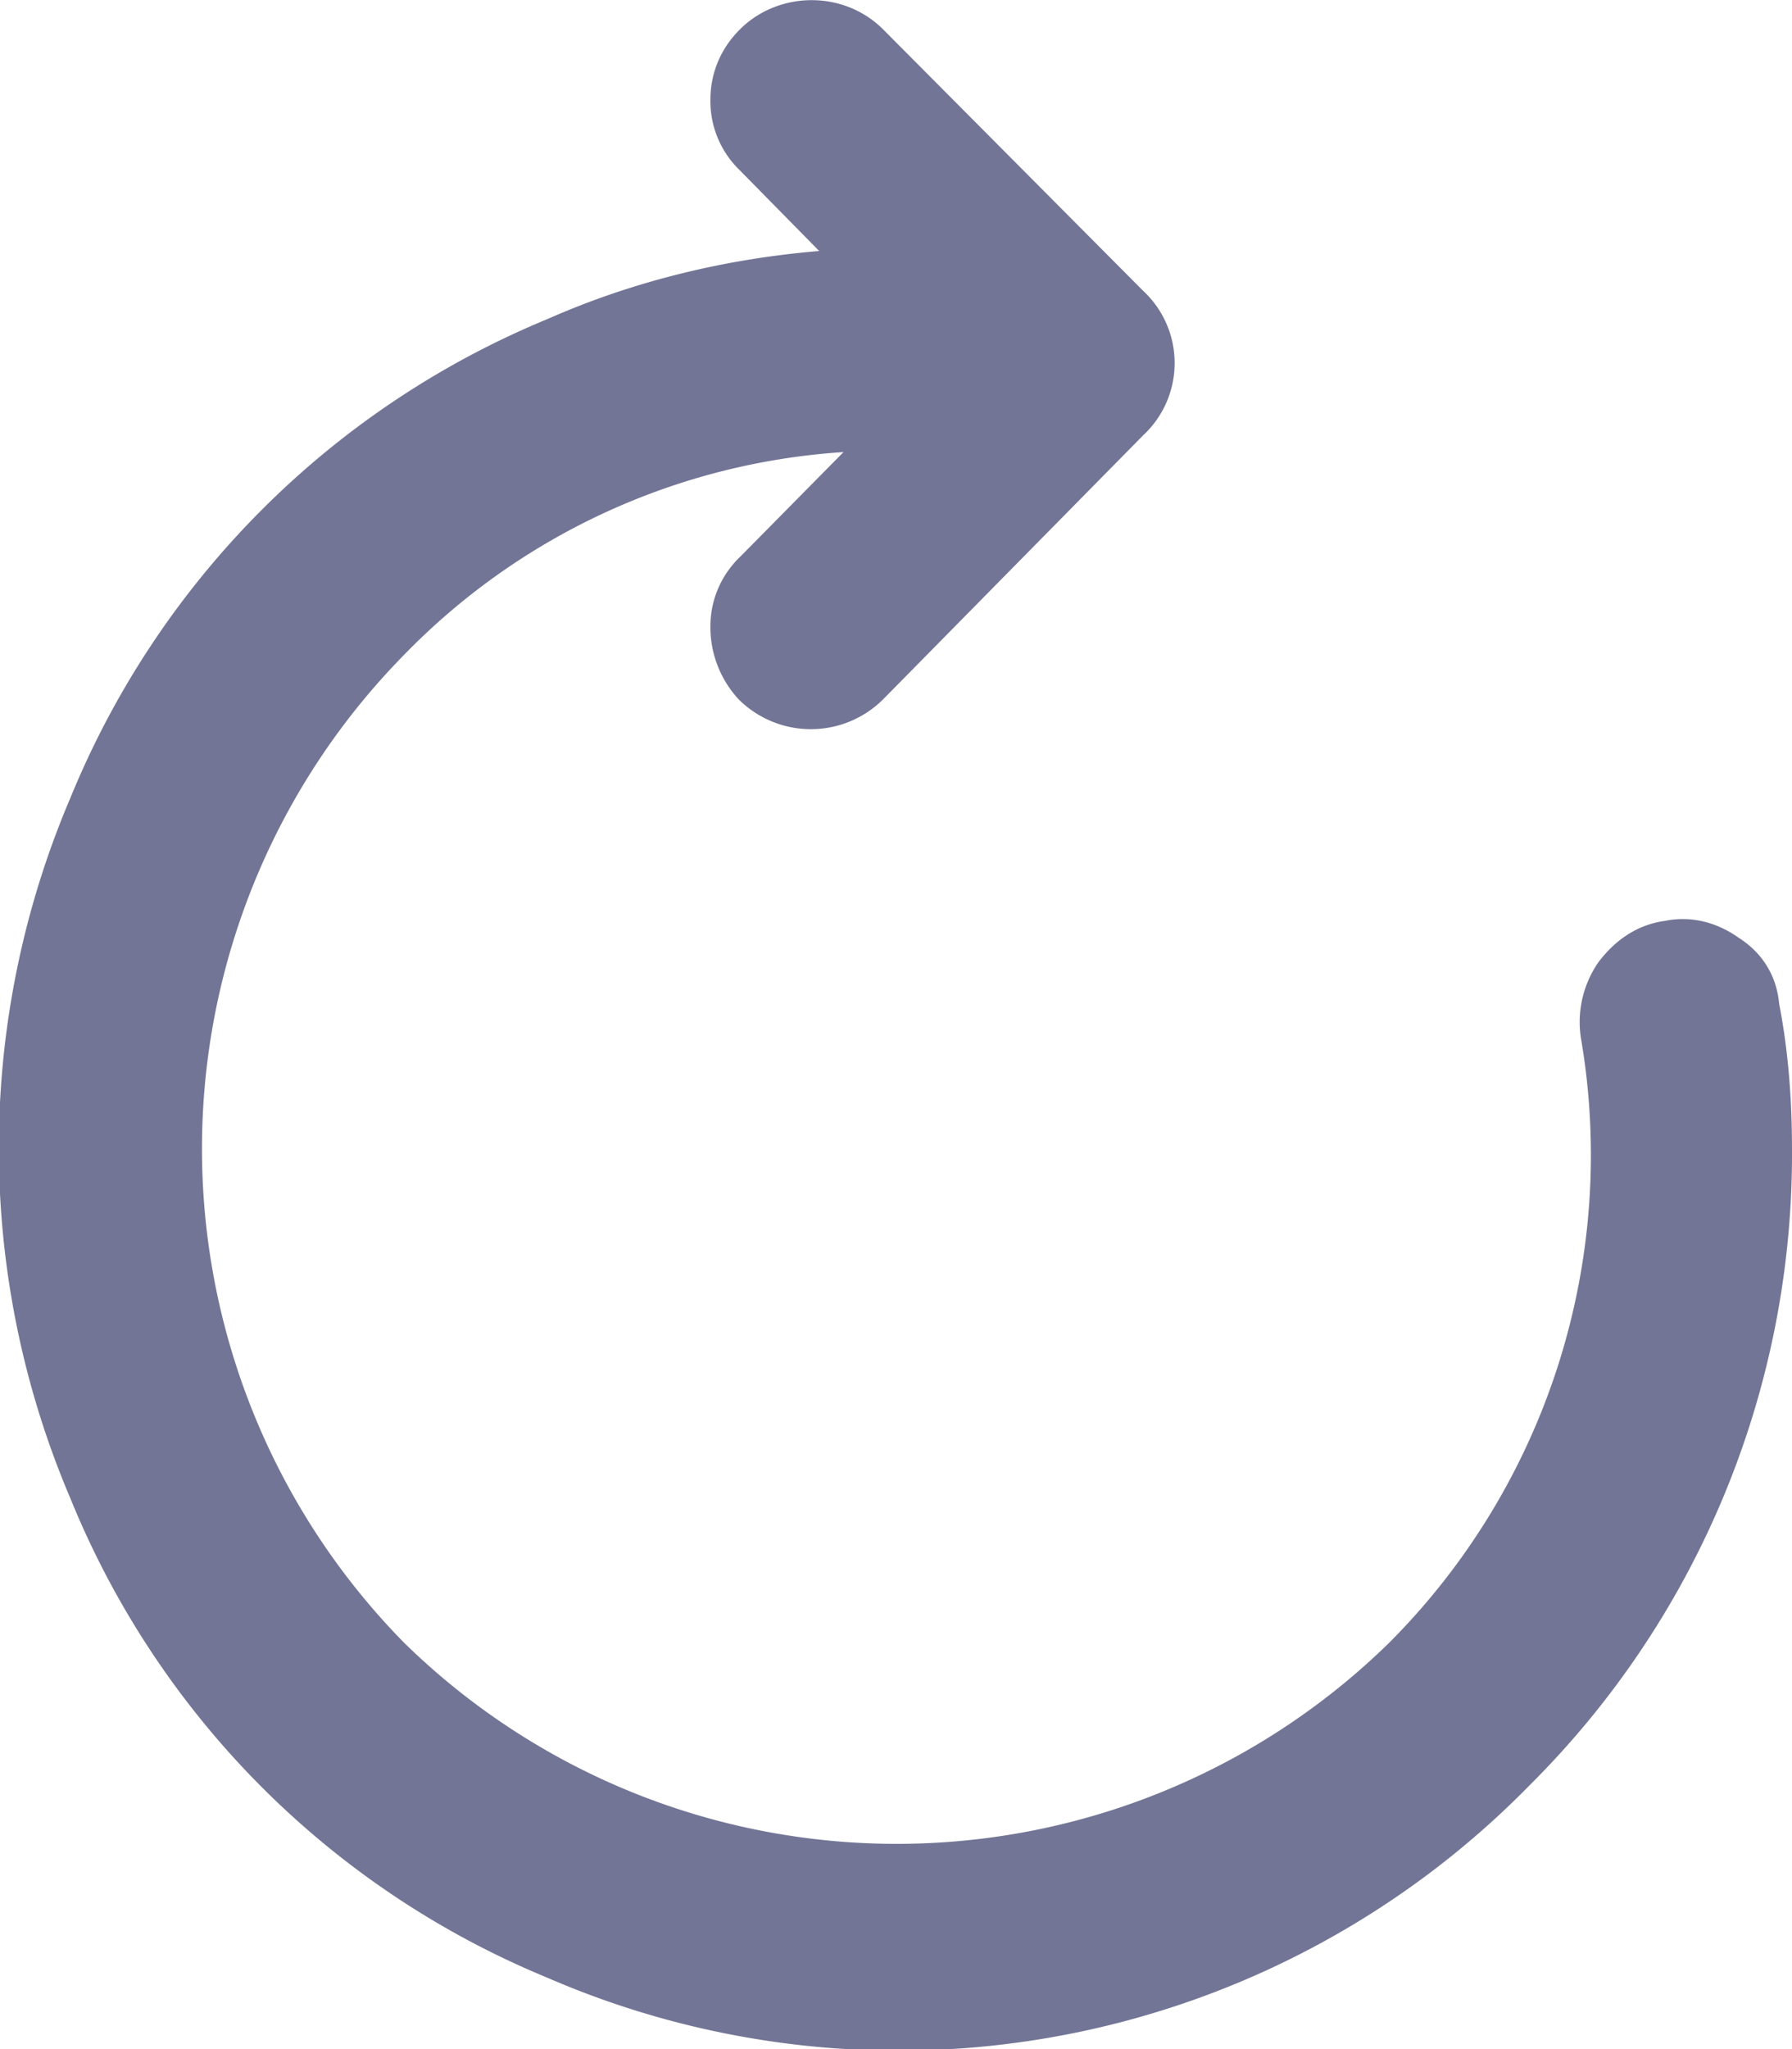 <svg xmlns="http://www.w3.org/2000/svg" xmlns:xlink="http://www.w3.org/1999/xlink" width="14" height="16" viewBox="0 0 14 16"><defs><path id="cm3da" d="M687 1048.97a6.95 6.95 0 0 1-2.05 4.97 6.9 6.9 0 0 1-7.68 1.5 6.83 6.83 0 0 1-3.72-3.74 6.97 6.97 0 0 1 0-5.47 6.85 6.85 0 0 1 3.73-3.74c.68-.3 1.4-.47 2.12-.53l-.62-.63a.75.75 0 0 1-.23-.55c0-.21.08-.4.23-.55.3-.3.81-.31 1.12 0l2.03 2.04a.77.77 0 0 1 0 1.13l-2.03 2.06a.8.8 0 0 1-1.13 0 .83.83 0 0 1-.22-.57c0-.2.08-.4.24-.55l.8-.81a5.26 5.26 0 0 0-3.43 1.58 5.5 5.5 0 0 0 0 7.72 5.5 5.5 0 0 0 7.69 0 5.39 5.39 0 0 0 1.5-4.73.82.82 0 0 1 .14-.59c.13-.17.3-.29.52-.32.2-.04.4.01.57.13.19.12.3.3.32.52.07.36.1.74.1 1.13"/></defs><g><g transform="translate(-673 -1040)"><use fill="#737596" xlink:href="#cm3da"/></g></g></svg>